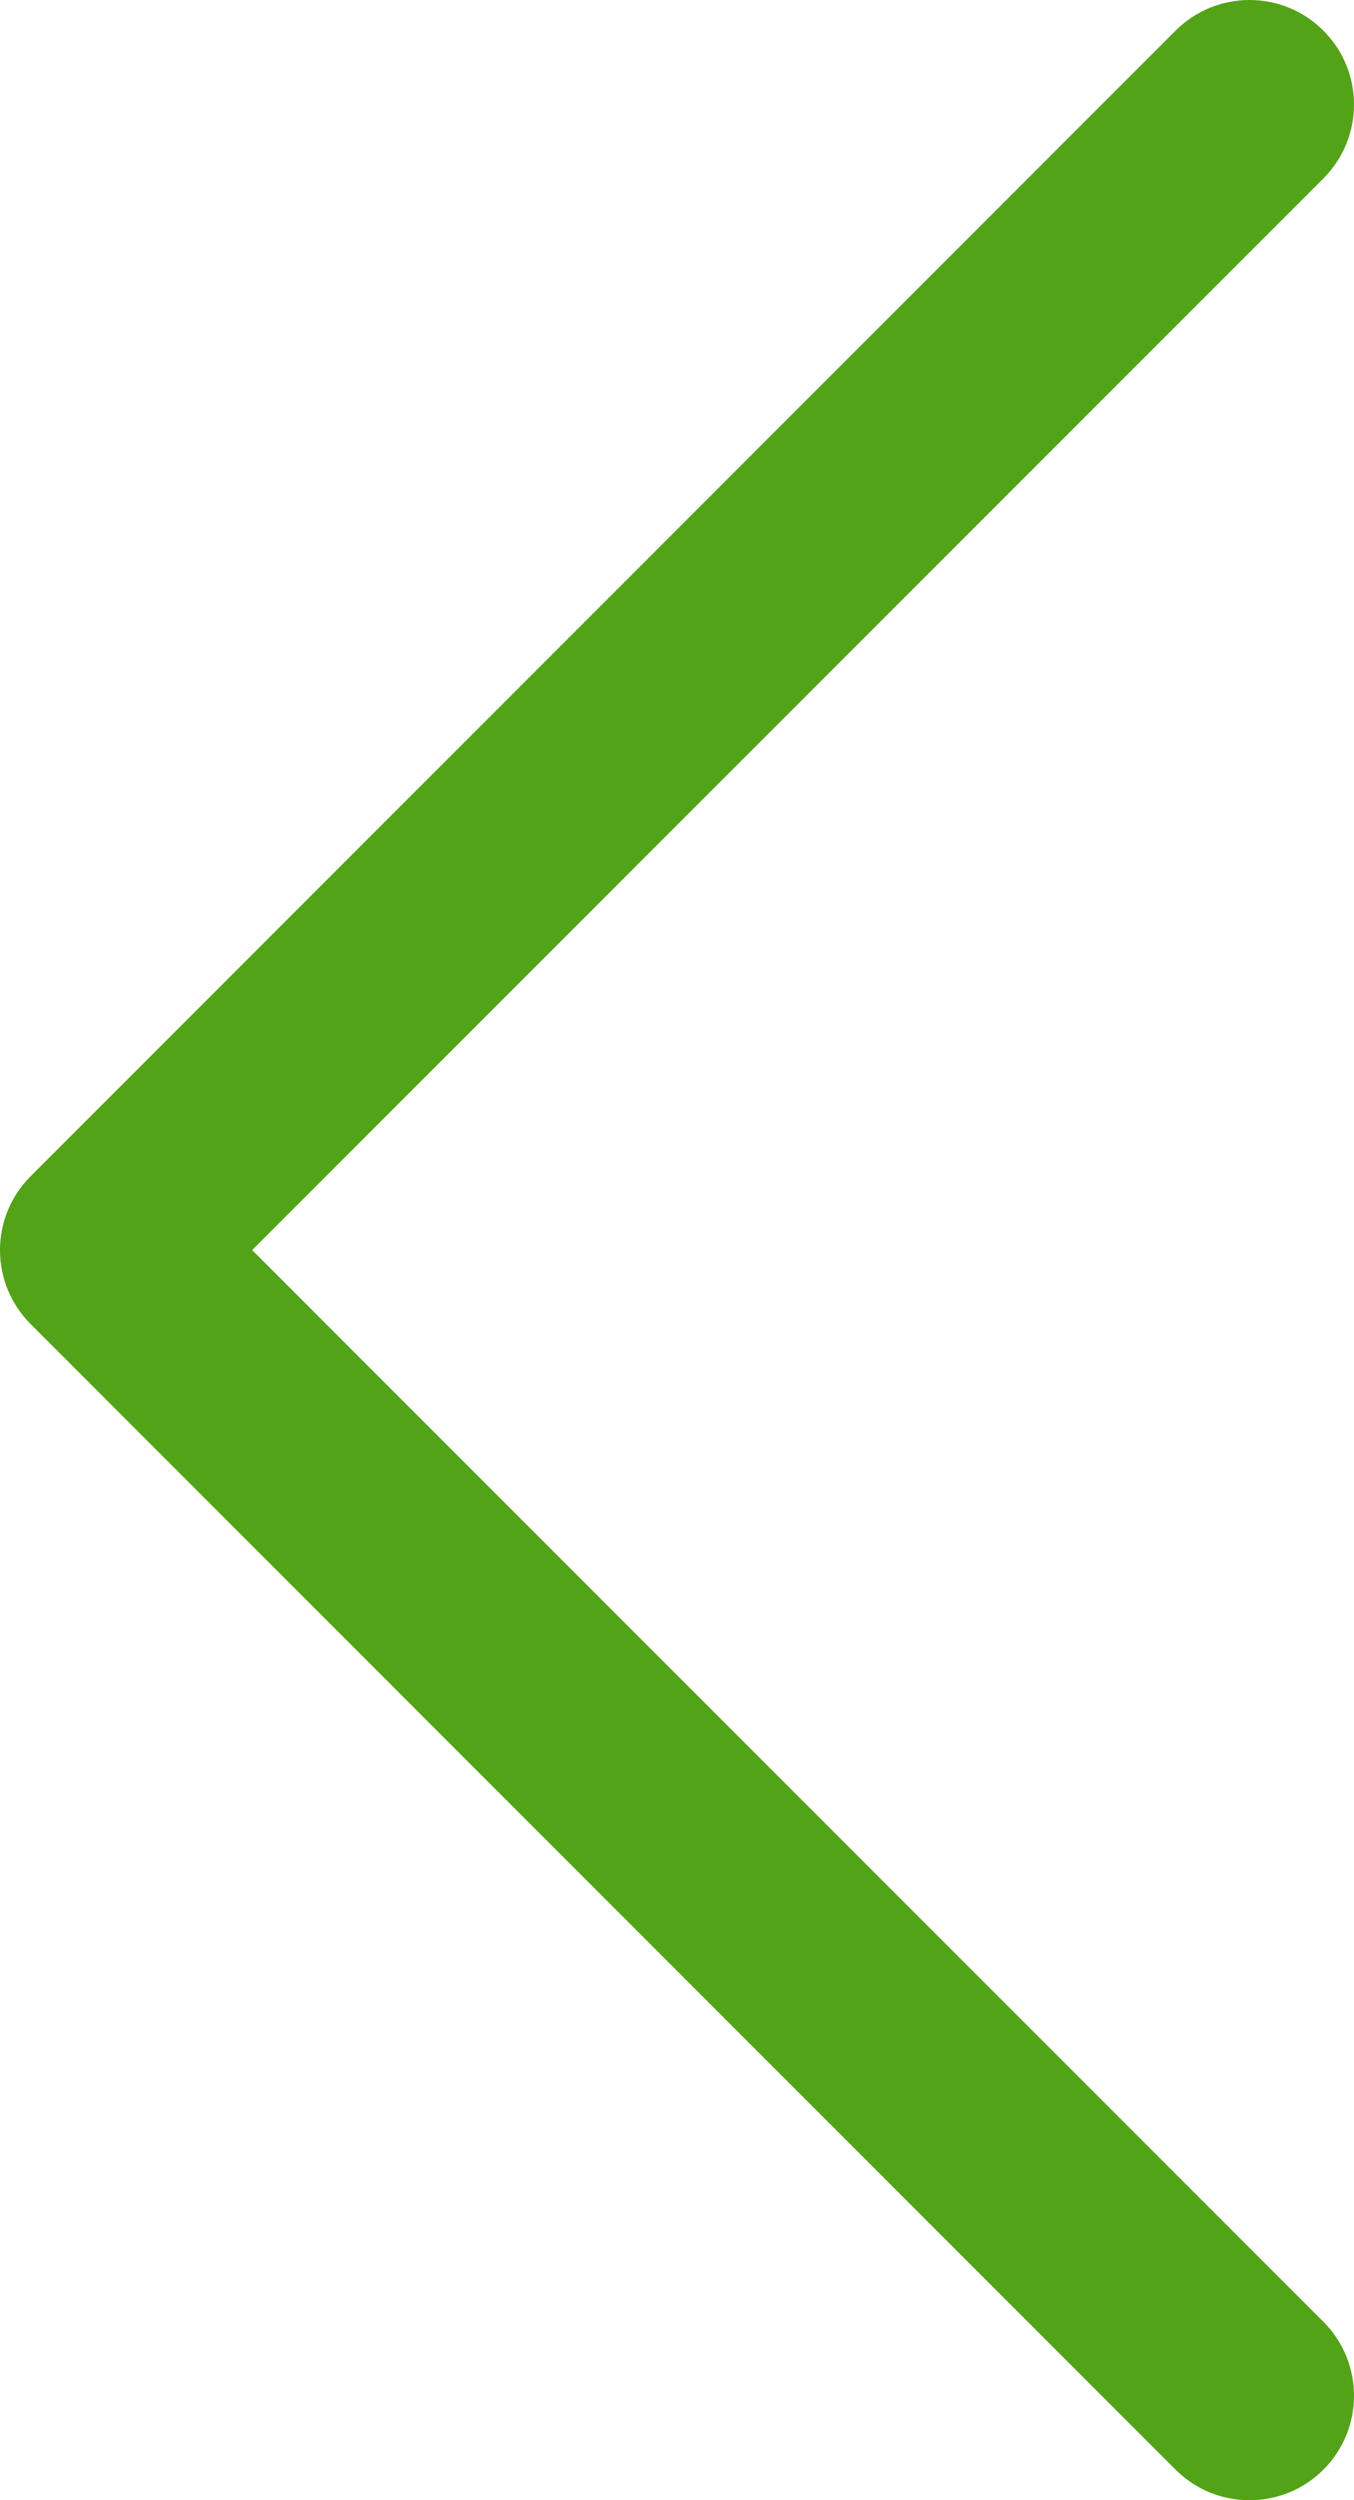 <?xml version="1.0" encoding="UTF-8" standalone="no"?>
<svg width="13px" height="24px" viewBox="0 0 13 24" version="1.1" xmlns="http://www.w3.org/2000/svg" xmlns:xlink="http://www.w3.org/1999/xlink">
    <!-- Generator: Sketch 3.7.2 (28276) - http://www.bohemiancoding.com/sketch -->
    <title>Shape Copy 6</title>
    <desc>Created with Sketch.</desc>
    <defs></defs>
    <g id="GIG-4.0" stroke="none" stroke-width="1" fill="none" fill-rule="evenodd">
        <g id="Molecules---Navigation" transform="translate(-335, -2000)" fill="#53A318">
            <g id="NAVIGATION-&amp;-PAGINATION-+-Price-Slider" transform="translate(74, 1742)">
                <g id="NAVIGATION-&amp;-PAGINATION">
                    <g id="Arrows" transform="translate(261, 258)">
                        <path d="M0.294,12.71 L11.287,23.707 C11.679,24.098 12.315,24.098 12.706,23.707 C13.098,23.315 13.098,22.679 12.706,22.287 L2.421,12 L12.706,1.713 C13.098,1.321 13.098,0.685 12.706,0.294 C12.315,-0.098 11.679,-0.098 11.287,0.294 L0.294,11.291 C-0.098,11.683 -0.098,12.317 0.294,12.71 L0.294,12.71 Z" id="Shape-Copy-6"></path>
                    </g>
                </g>
            </g>
        </g>
    </g>
</svg>